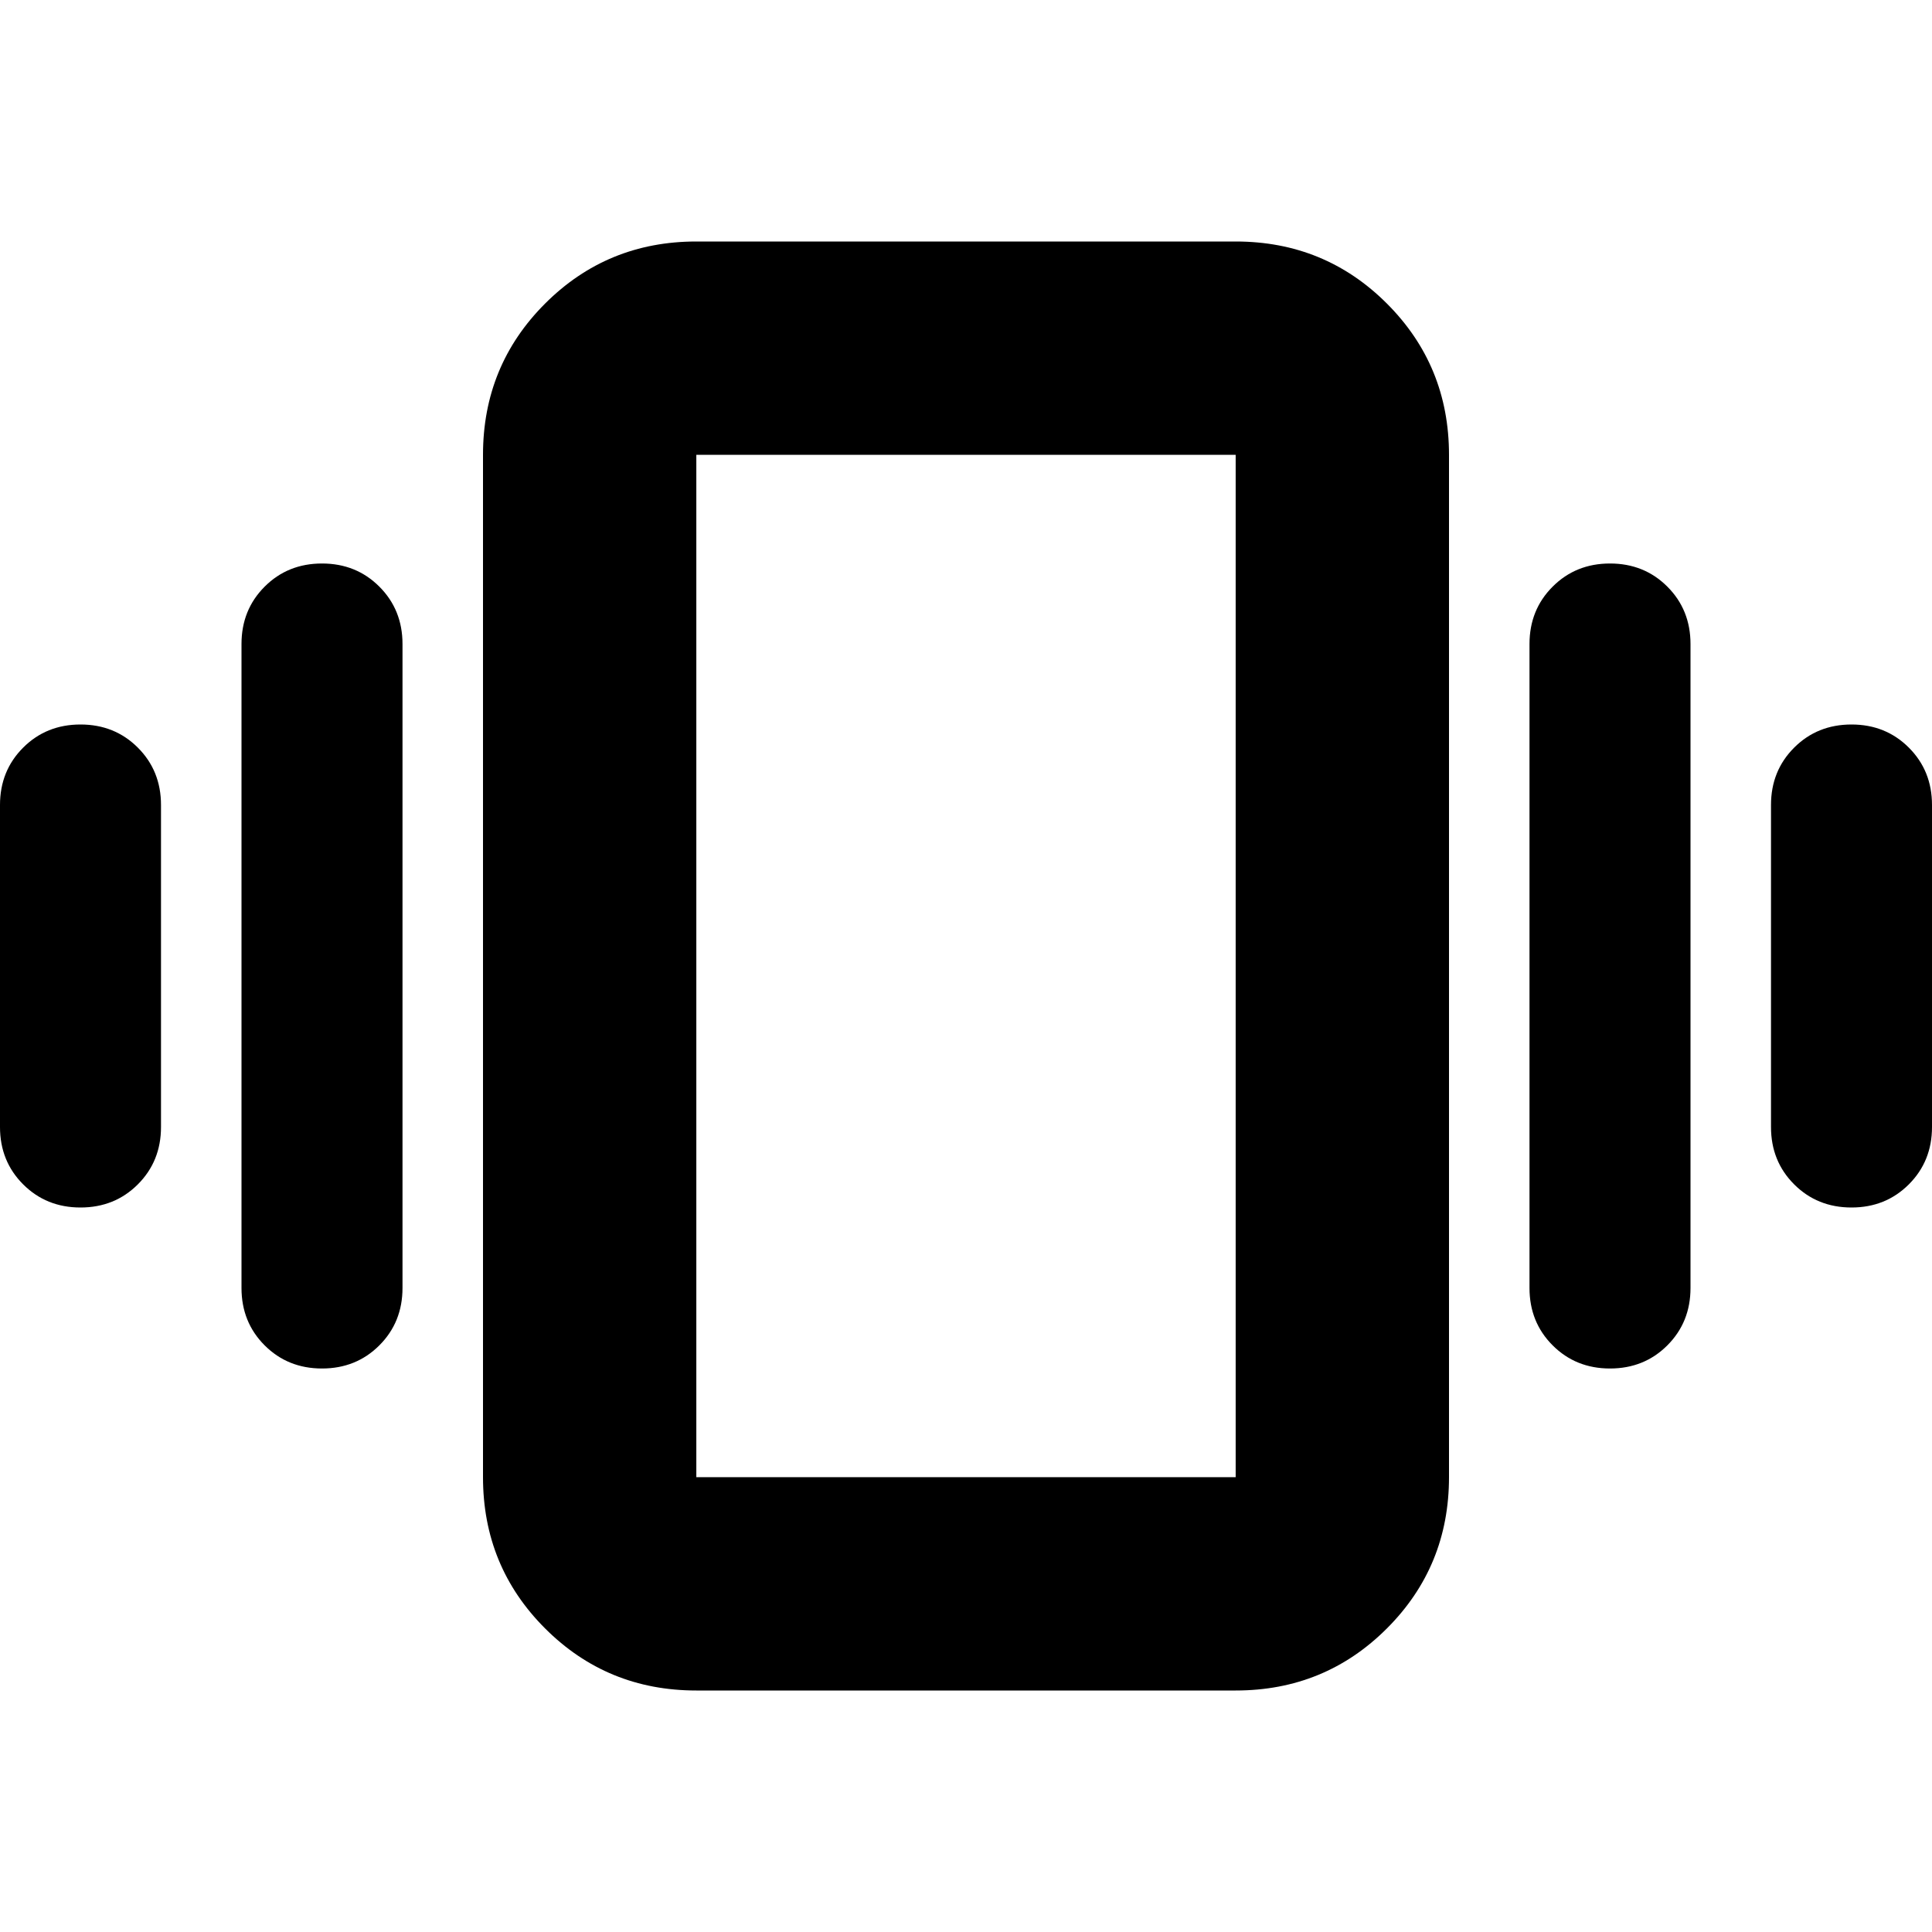 <svg xmlns="http://www.w3.org/2000/svg" height="24" viewBox="0 -960 960 960" width="24"><path d="M40-600q17 0 28.5 11.5T80-560v160q0 17-11.5 28.5T40-360q-17 0-28.5-11.5T0-400v-160q0-17 11.5-28.5T40-600Zm120-80q17 0 28.5 11.5T200-640v320q0 17-11.5 28.5T160-280q-17 0-28.5-11.5T120-320v-320q0-17 11.5-28.5T160-680Zm760 80q17 0 28.5 11.5T960-560v160q0 17-11.5 28.5T920-360q-17 0-28.5-11.5T880-400v-160q0-17 11.5-28.5T920-600Zm-120-80q17 0 28.5 11.5T840-640v320q0 17-11.5 28.5T800-280q-17 0-28.5-11.5T760-320v-320q0-17 11.5-28.5T800-680ZM346.001-120q-44.305 0-75.153-30.848Q240-181.696 240-226.001v-507.998q0-44.305 30.848-75.153Q301.696-840 346.001-840h267.998q44.305 0 75.153 30.848Q720-778.304 720-733.999v507.998q0 44.305-30.848 75.153Q658.304-120 613.999-120H346.001Zm0-106.001h267.998v-507.998H346.001v507.998Zm0 0v-507.998 507.998Z"/></svg>